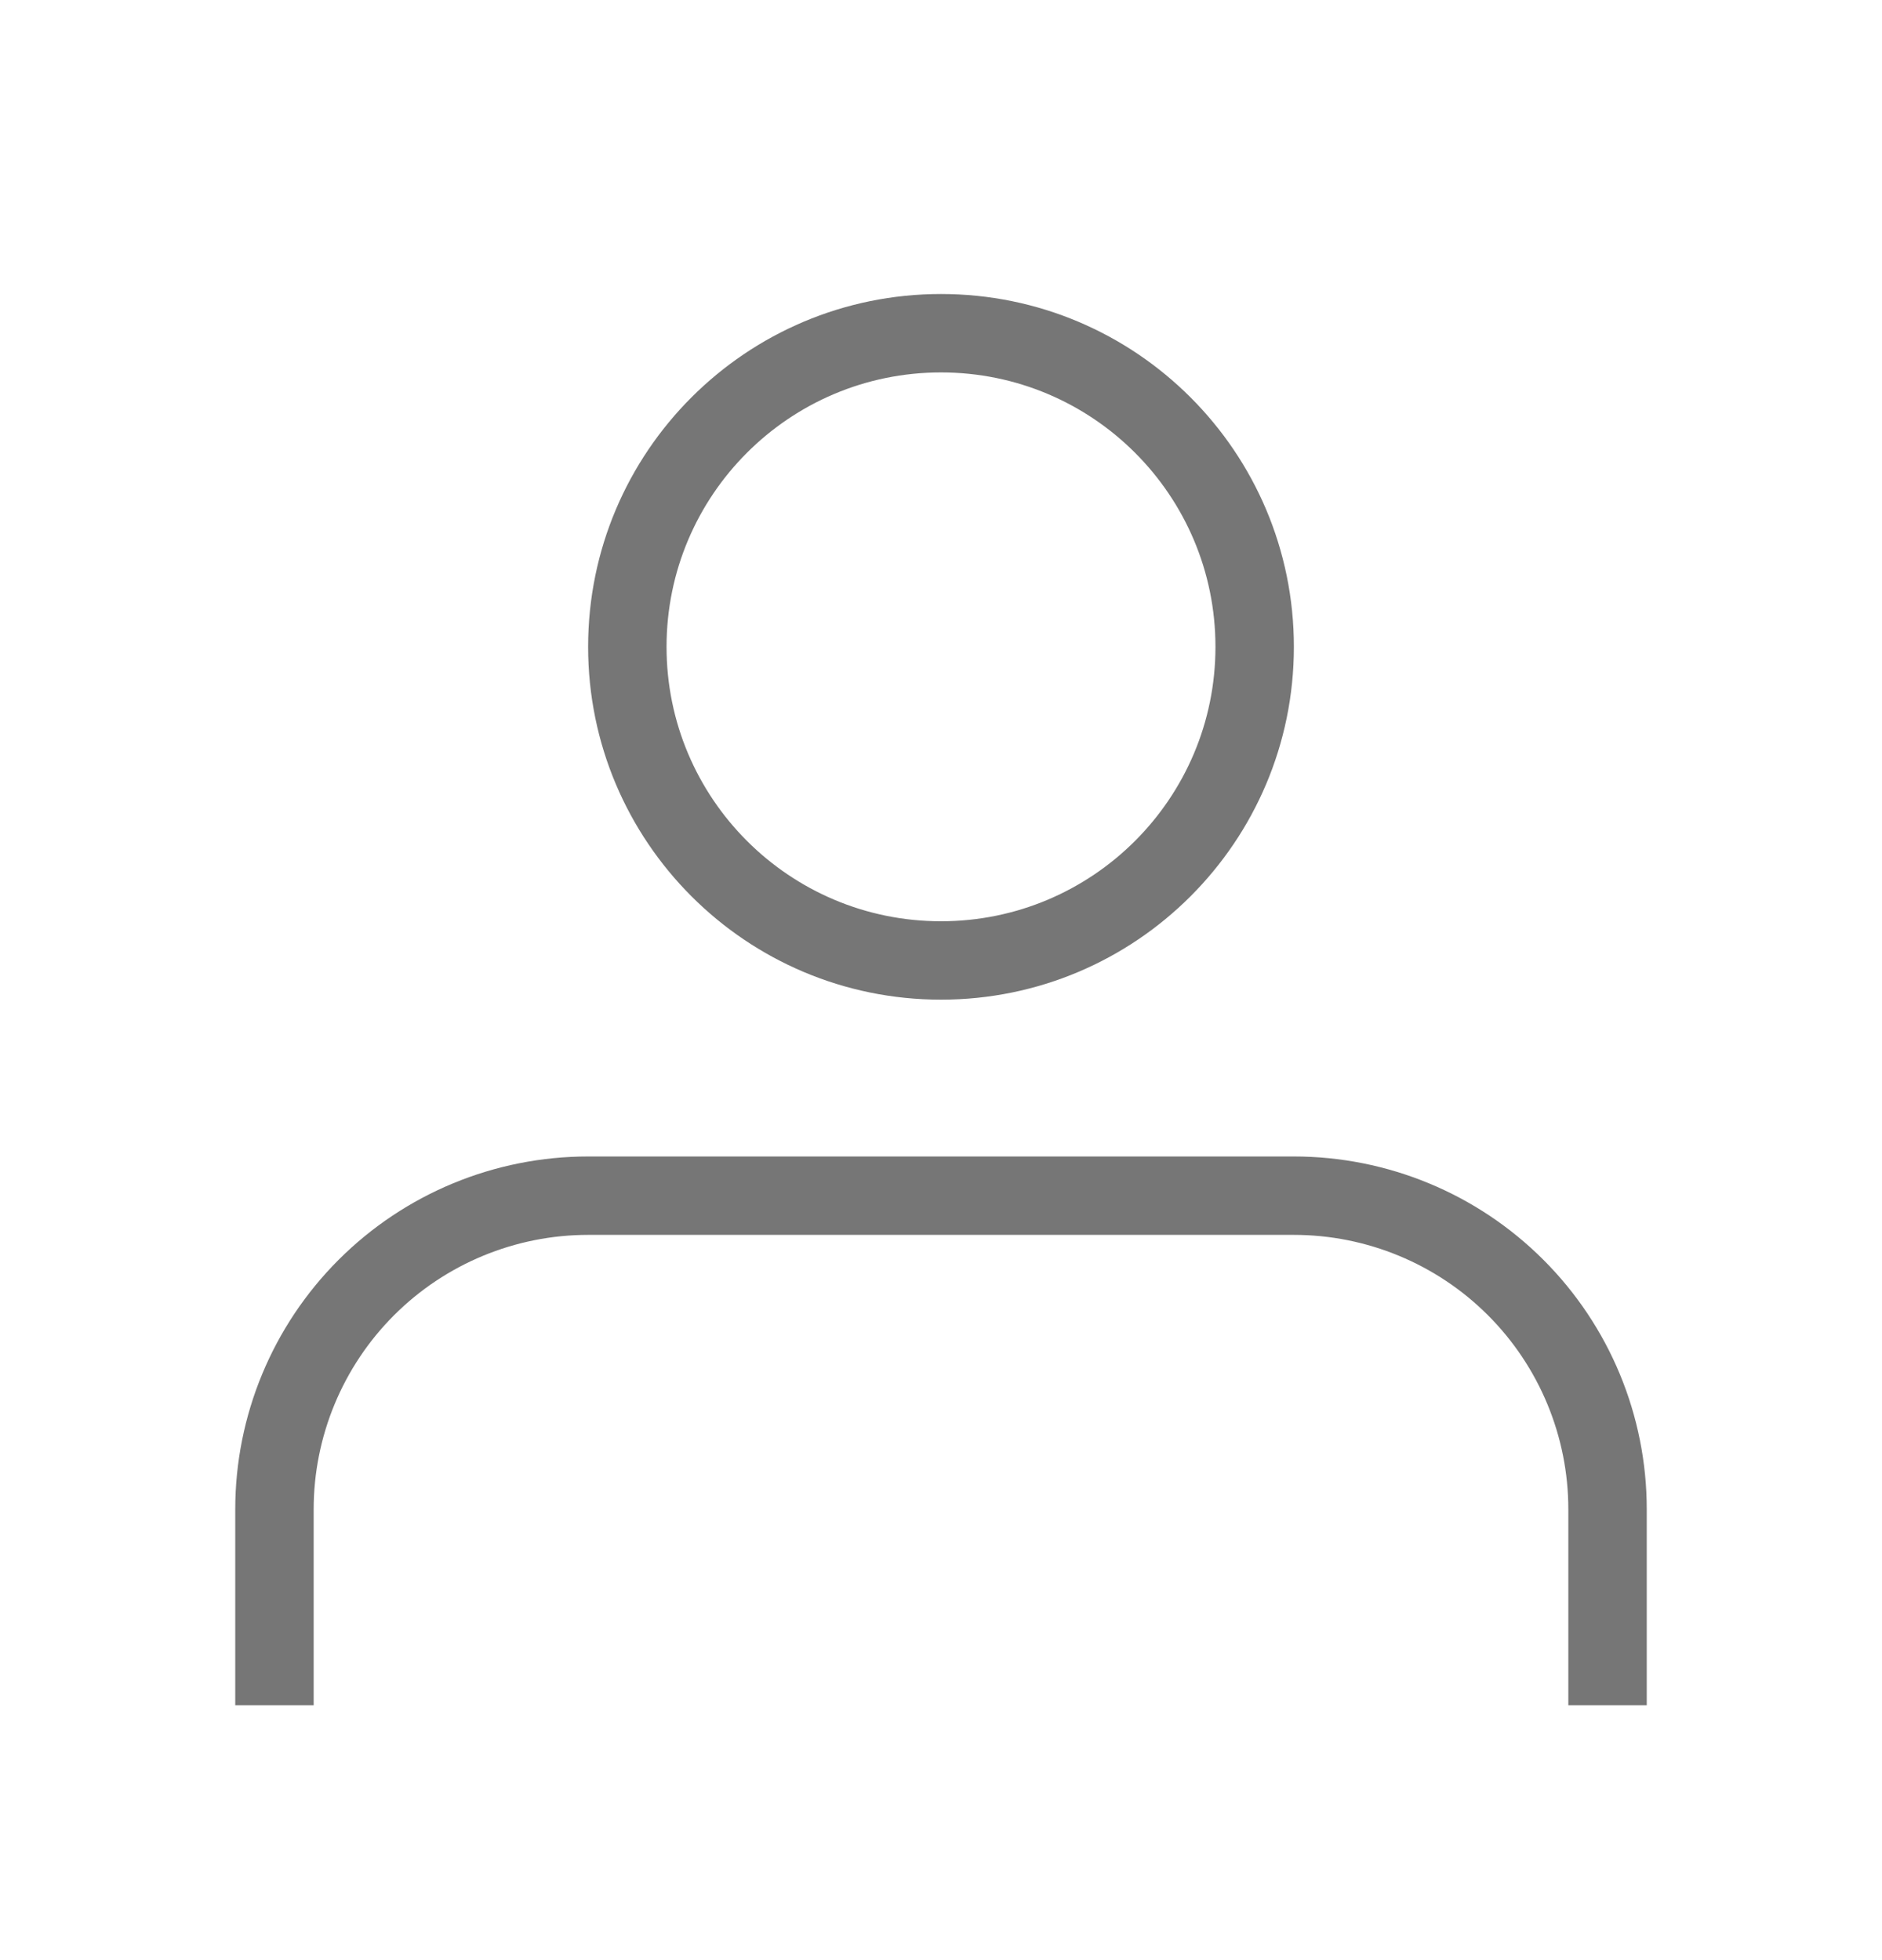 <svg width="24" height="25" viewBox="0 0 24 25" fill="none" xmlns="http://www.w3.org/2000/svg">
<path d="M12 4.75C10.067 4.75 8.5 6.317 8.5 8.25C8.5 10.183 10.067 11.75 12 11.75C13.933 11.75 15.5 10.183 15.5 8.25C15.5 6.317 13.933 4.75 12 4.75ZM7.5 8.25C7.5 5.765 9.515 3.75 12 3.75C14.485 3.75 16.5 5.765 16.5 8.25C16.5 10.735 14.485 12.75 12 12.75C9.515 12.75 7.5 10.735 7.5 8.25ZM7.5 15.75C6.572 15.75 5.681 16.119 5.025 16.775C4.369 17.431 4 18.322 4 19.25V21.75H3V19.25C3 18.056 3.474 16.912 4.318 16.068C5.162 15.224 6.307 14.75 7.5 14.75H16.5C17.694 14.75 18.838 15.224 19.682 16.068C20.526 16.912 21 18.056 21 19.25V21.75H20V19.25C20 18.322 19.631 17.431 18.975 16.775C18.319 16.119 17.428 15.75 16.5 15.75H7.5Z" fill="#767676"/>
</svg>
